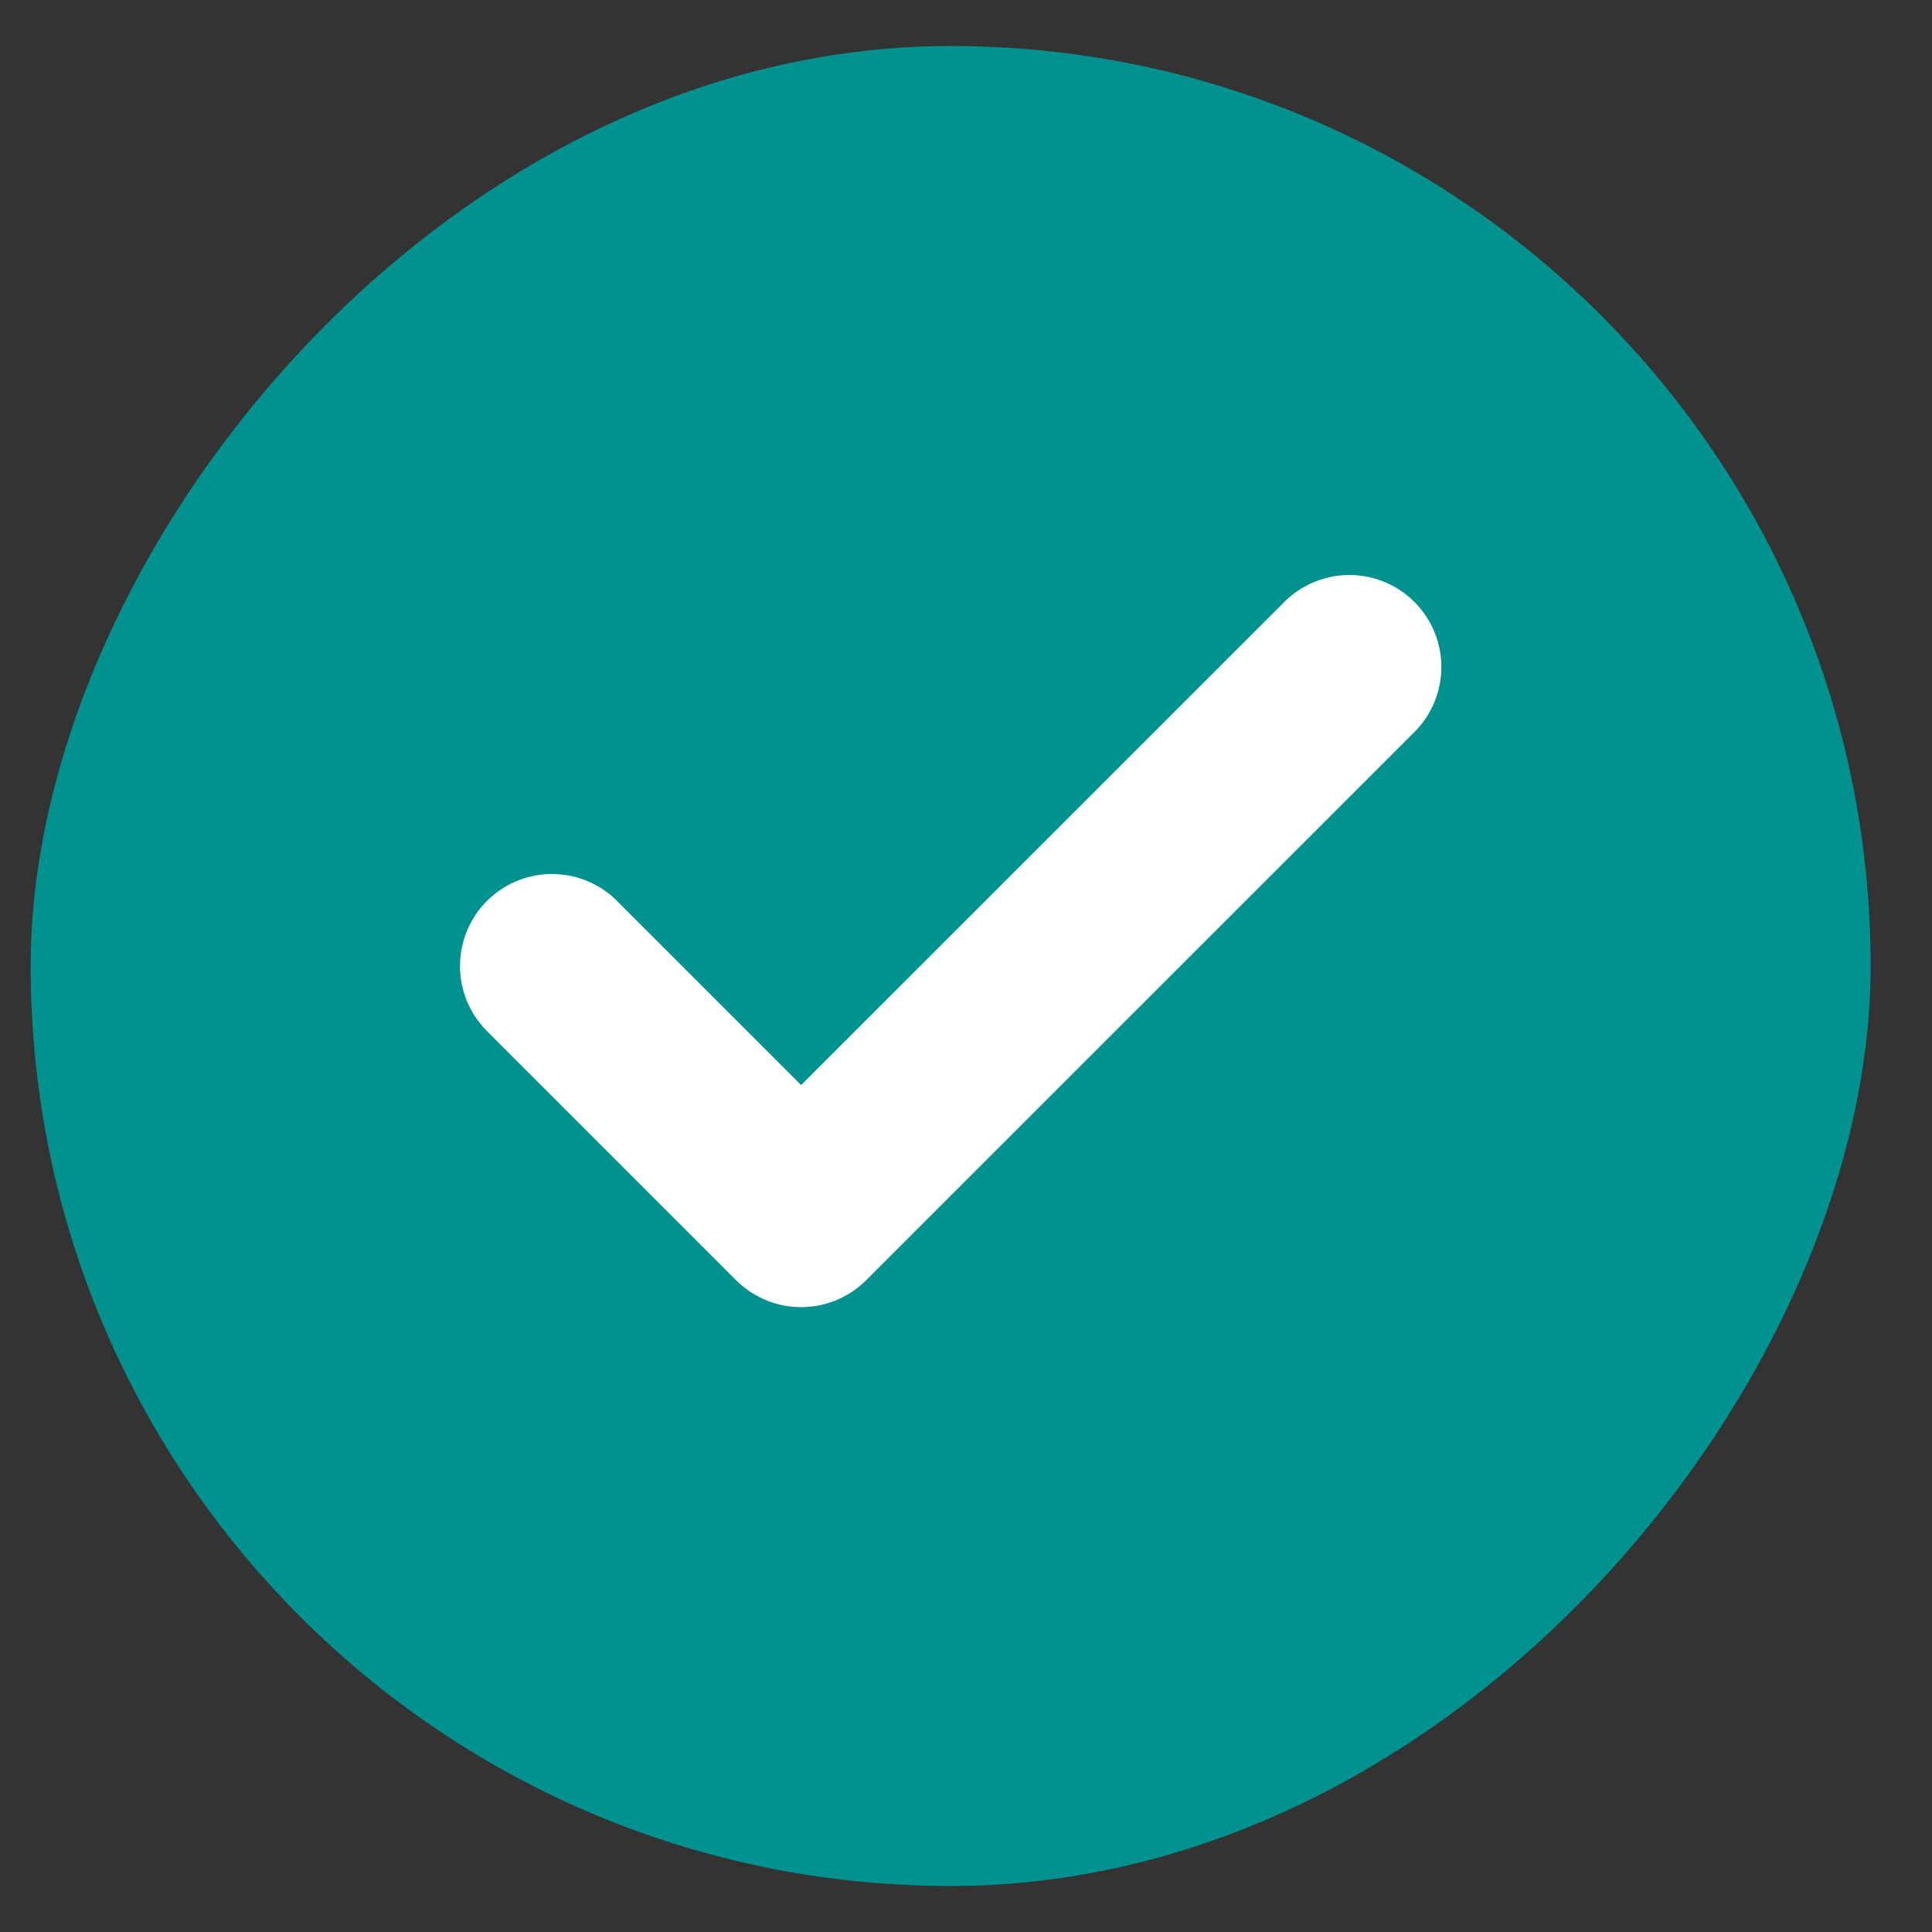 <svg width="21" height="21" viewBox="0 0 21 21" fill="none" xmlns="http://www.w3.org/2000/svg">
<rect x="0" y="0" width="21" height="21" fill="#333333" stroke="none"/>
<rect width="20" height="20" rx="10" transform="matrix(-1 0 0 1 20.333 0.5)" fill="#01928F"/>
<path d="M14.667 7.25L8.708 13.208L6 10.5" stroke="white" stroke-width="2" stroke-linecap="round" stroke-linejoin="round"/>
</svg>
